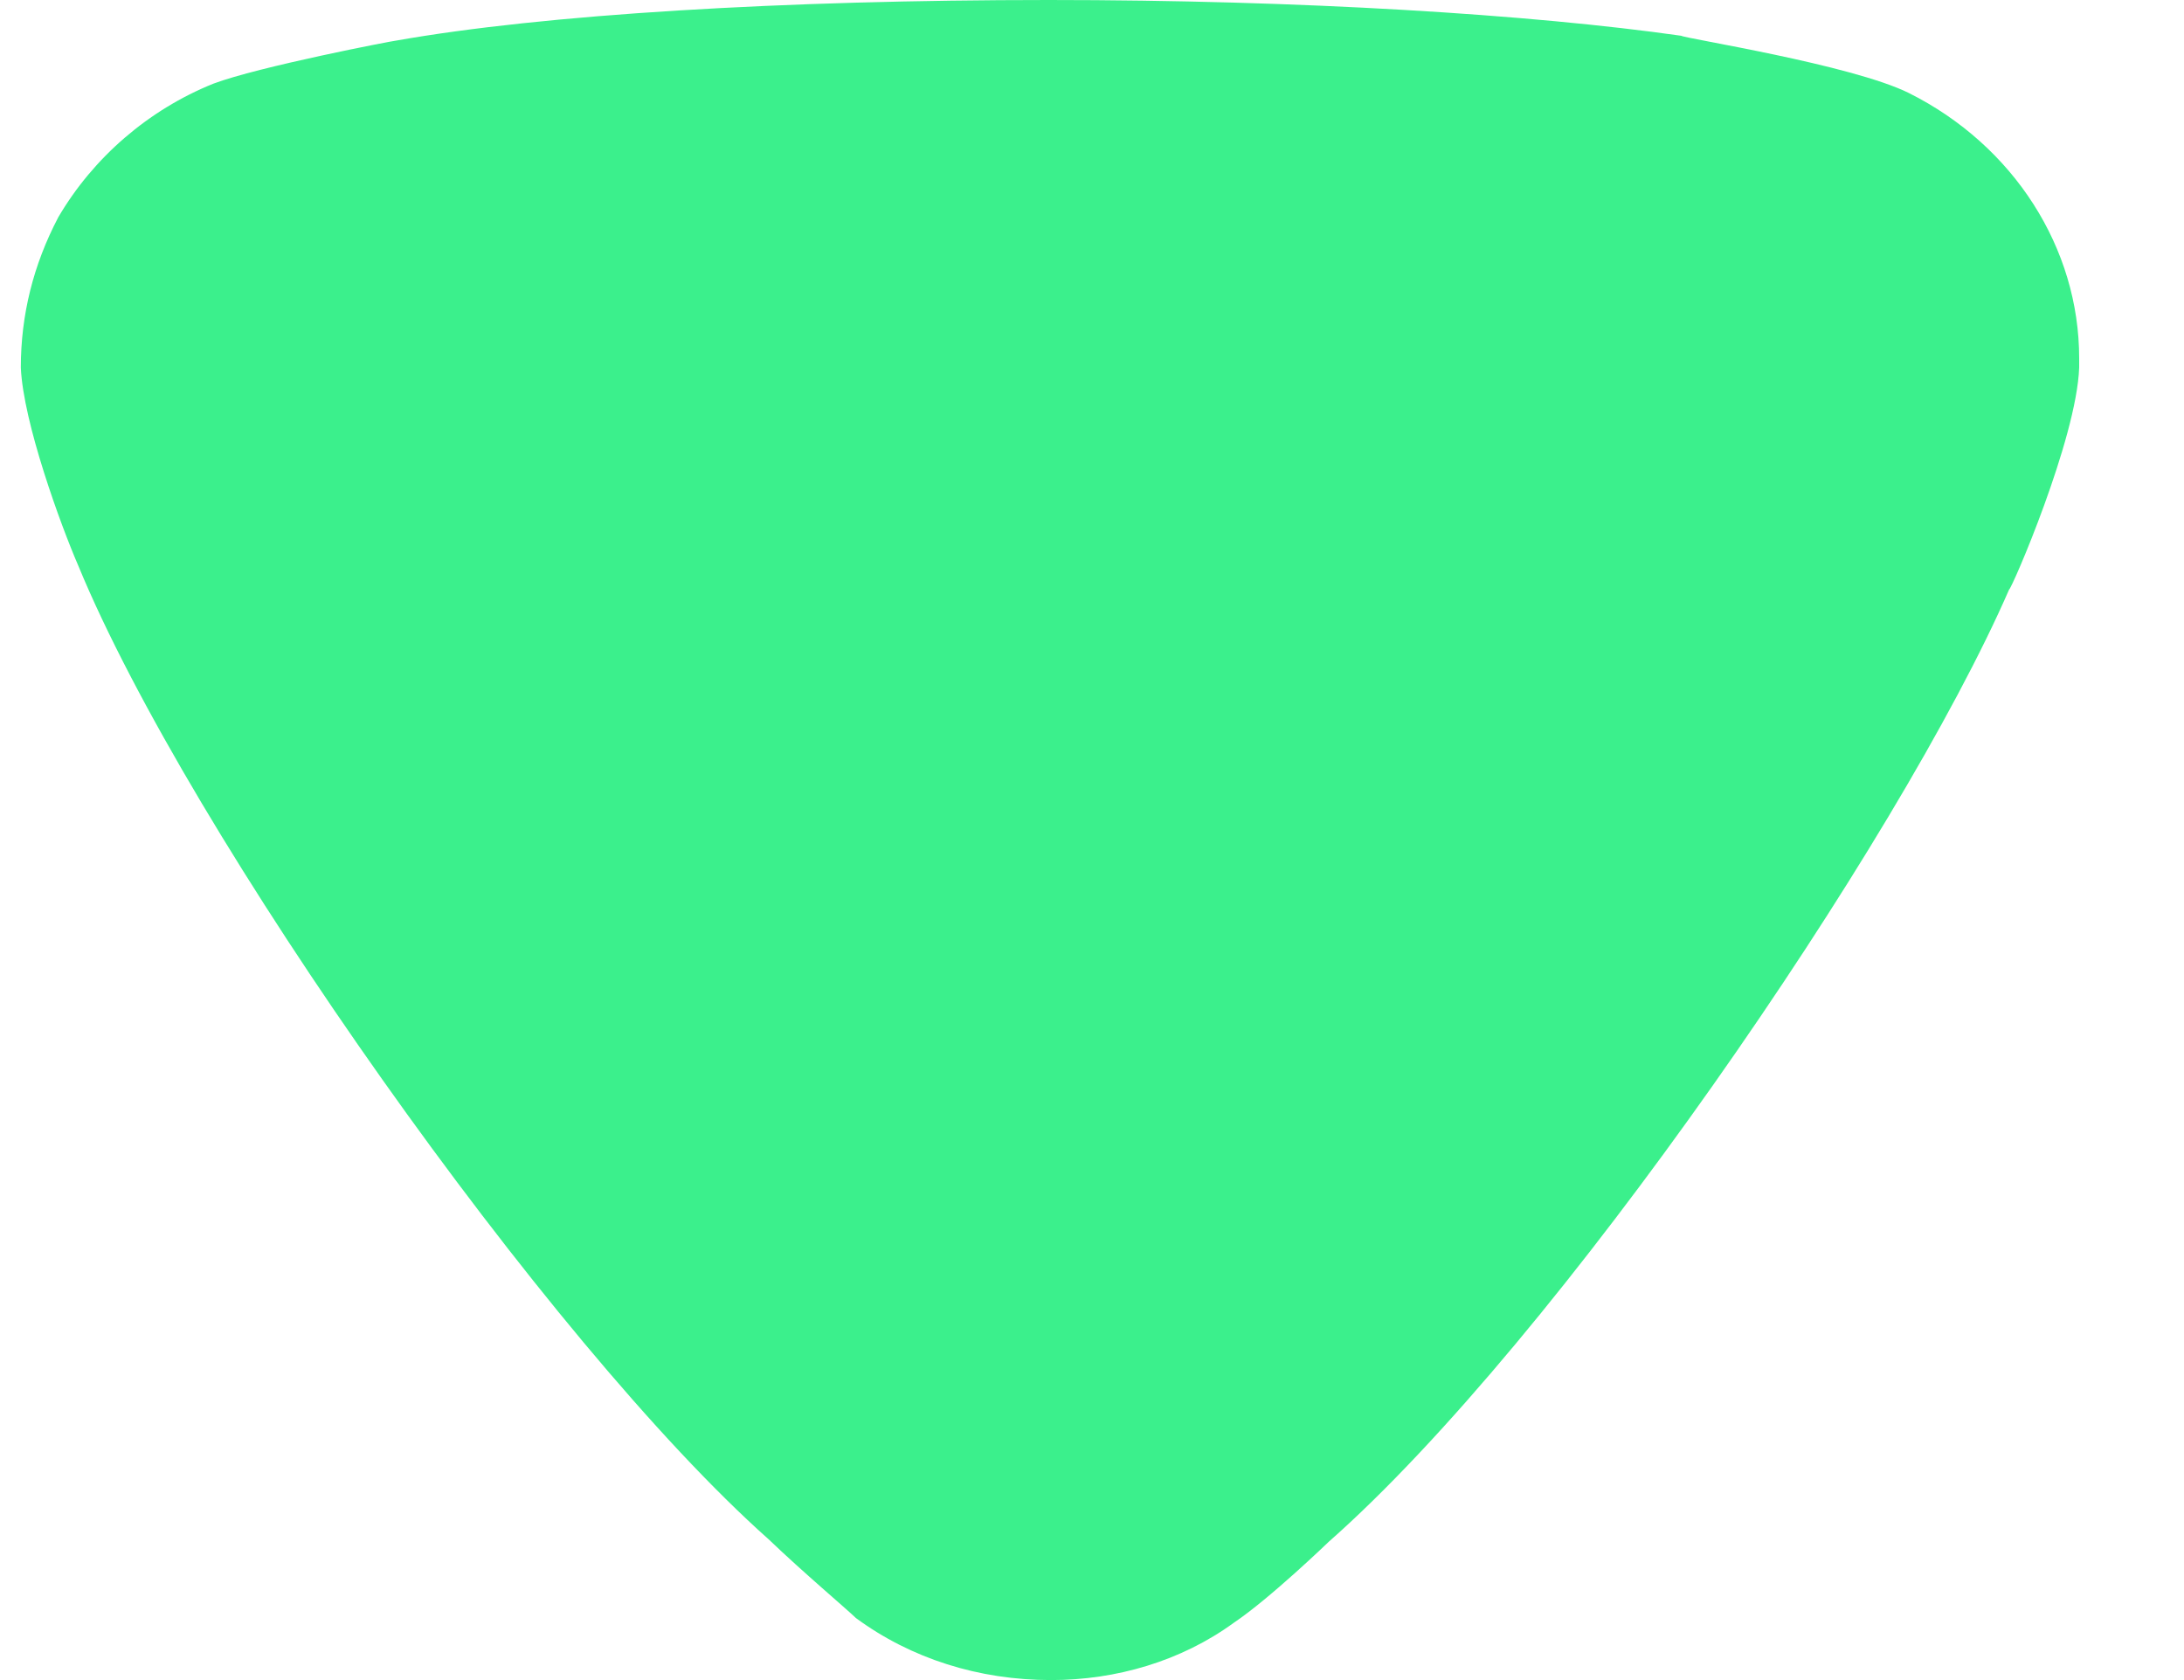 <svg width="13" height="10" viewBox="0 0 13 10" fill="none" xmlns="http://www.w3.org/2000/svg">
<path d="M5.095 9.631C5.036 9.574 4.783 9.361 4.575 9.162C3.265 7.997 1.121 4.958 0.466 3.367C0.361 3.125 0.138 2.514 0.124 2.188C0.124 1.875 0.198 1.577 0.347 1.293C0.555 0.938 0.883 0.654 1.27 0.498C1.538 0.397 2.342 0.242 2.356 0.242C3.235 0.086 4.663 0 6.242 0C7.746 0 9.116 0.086 10.008 0.213C10.023 0.228 11.021 0.384 11.363 0.554C11.988 0.867 12.376 1.478 12.376 2.132V2.188C12.361 2.614 11.973 3.509 11.959 3.509C11.303 5.014 9.264 7.983 7.909 9.177C7.909 9.177 7.561 9.513 7.344 9.659C7.031 9.887 6.644 10 6.257 10C5.825 10 5.423 9.872 5.095 9.631Z" fill="#3BF08C"/>
</svg>

